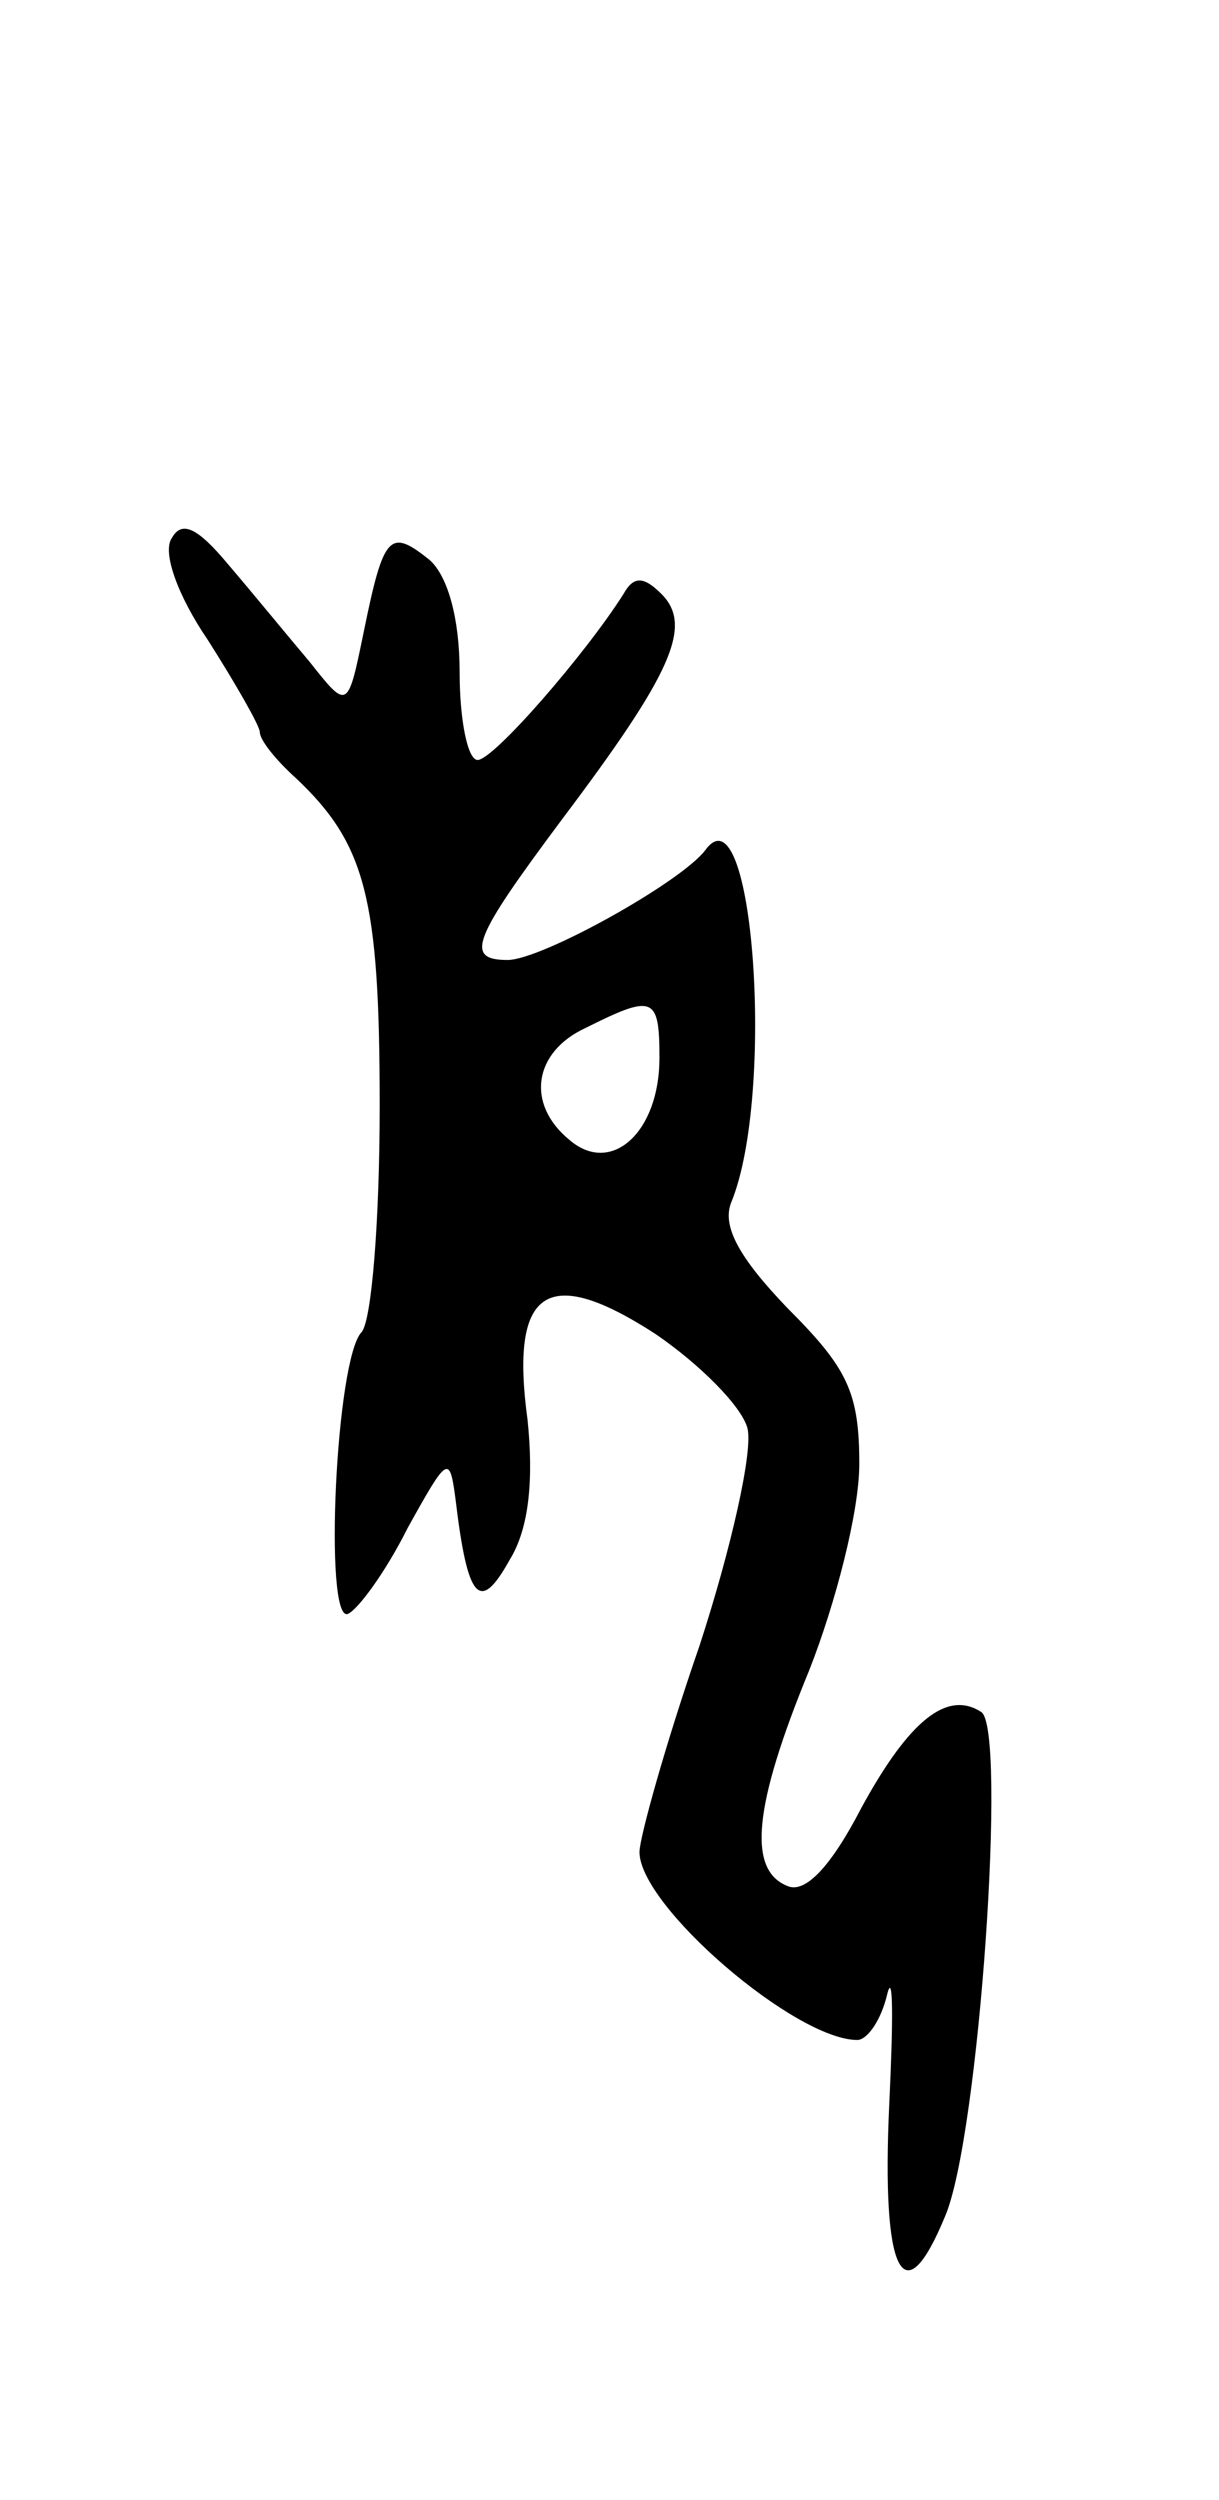 <svg version="1.0" xmlns="http://www.w3.org/2000/svg"
 width="61pt" height="125pt" viewBox="0 0 61 125"
 preserveAspectRatio="xMidYMid meet">
<g transform="translate(0,125) scale(0.1,-0.1)"
fill="#000000" stroke="none">
<path d="M86 981 c-5 -7 3 -29 18 -51 14 -22 26 -43 26 -46 0 -4 8 -14 18 -23
35 -33 42 -60 42 -164 0 -57 -4 -107 -9 -113 -13 -13 -19 -145 -7 -141 5 2 19
21 30 43 20 36 21 37 24 14 6 -50 12 -57 27 -30 10 16 12 41 9 70 -9 66 10 78
64 43 22 -15 43 -36 46 -47 3 -11 -8 -60 -24 -109 -17 -49 -30 -96 -30 -103 0
-27 78 -94 109 -94 5 0 12 10 15 23 3 12 3 -13 1 -55 -4 -85 7 -107 28 -56 17
40 31 244 18 252 -17 11 -36 -4 -60 -48 -15 -29 -28 -43 -37 -39 -20 8 -17 40
11 108 13 33 25 79 25 103 0 36 -6 48 -36 78 -24 25 -33 41 -28 53 22 54 11
209 -13 176 -12 -16 -82 -55 -99 -55 -22 0 -17 11 27 70 55 73 66 97 50 113
-9 9 -14 9 -19 0 -19 -30 -65 -83 -73 -83 -5 0 -9 20 -9 44 0 27 -6 48 -15 56
-20 16 -23 13 -33 -36 -8 -39 -8 -39 -27 -15 -11 13 -29 35 -41 49 -15 18 -23
22 -28 13z m244 -260 c0 -37 -24 -59 -45 -41 -22 18 -18 44 8 56 34 17 37 16
37 -15z"/>
</g>
</svg>
